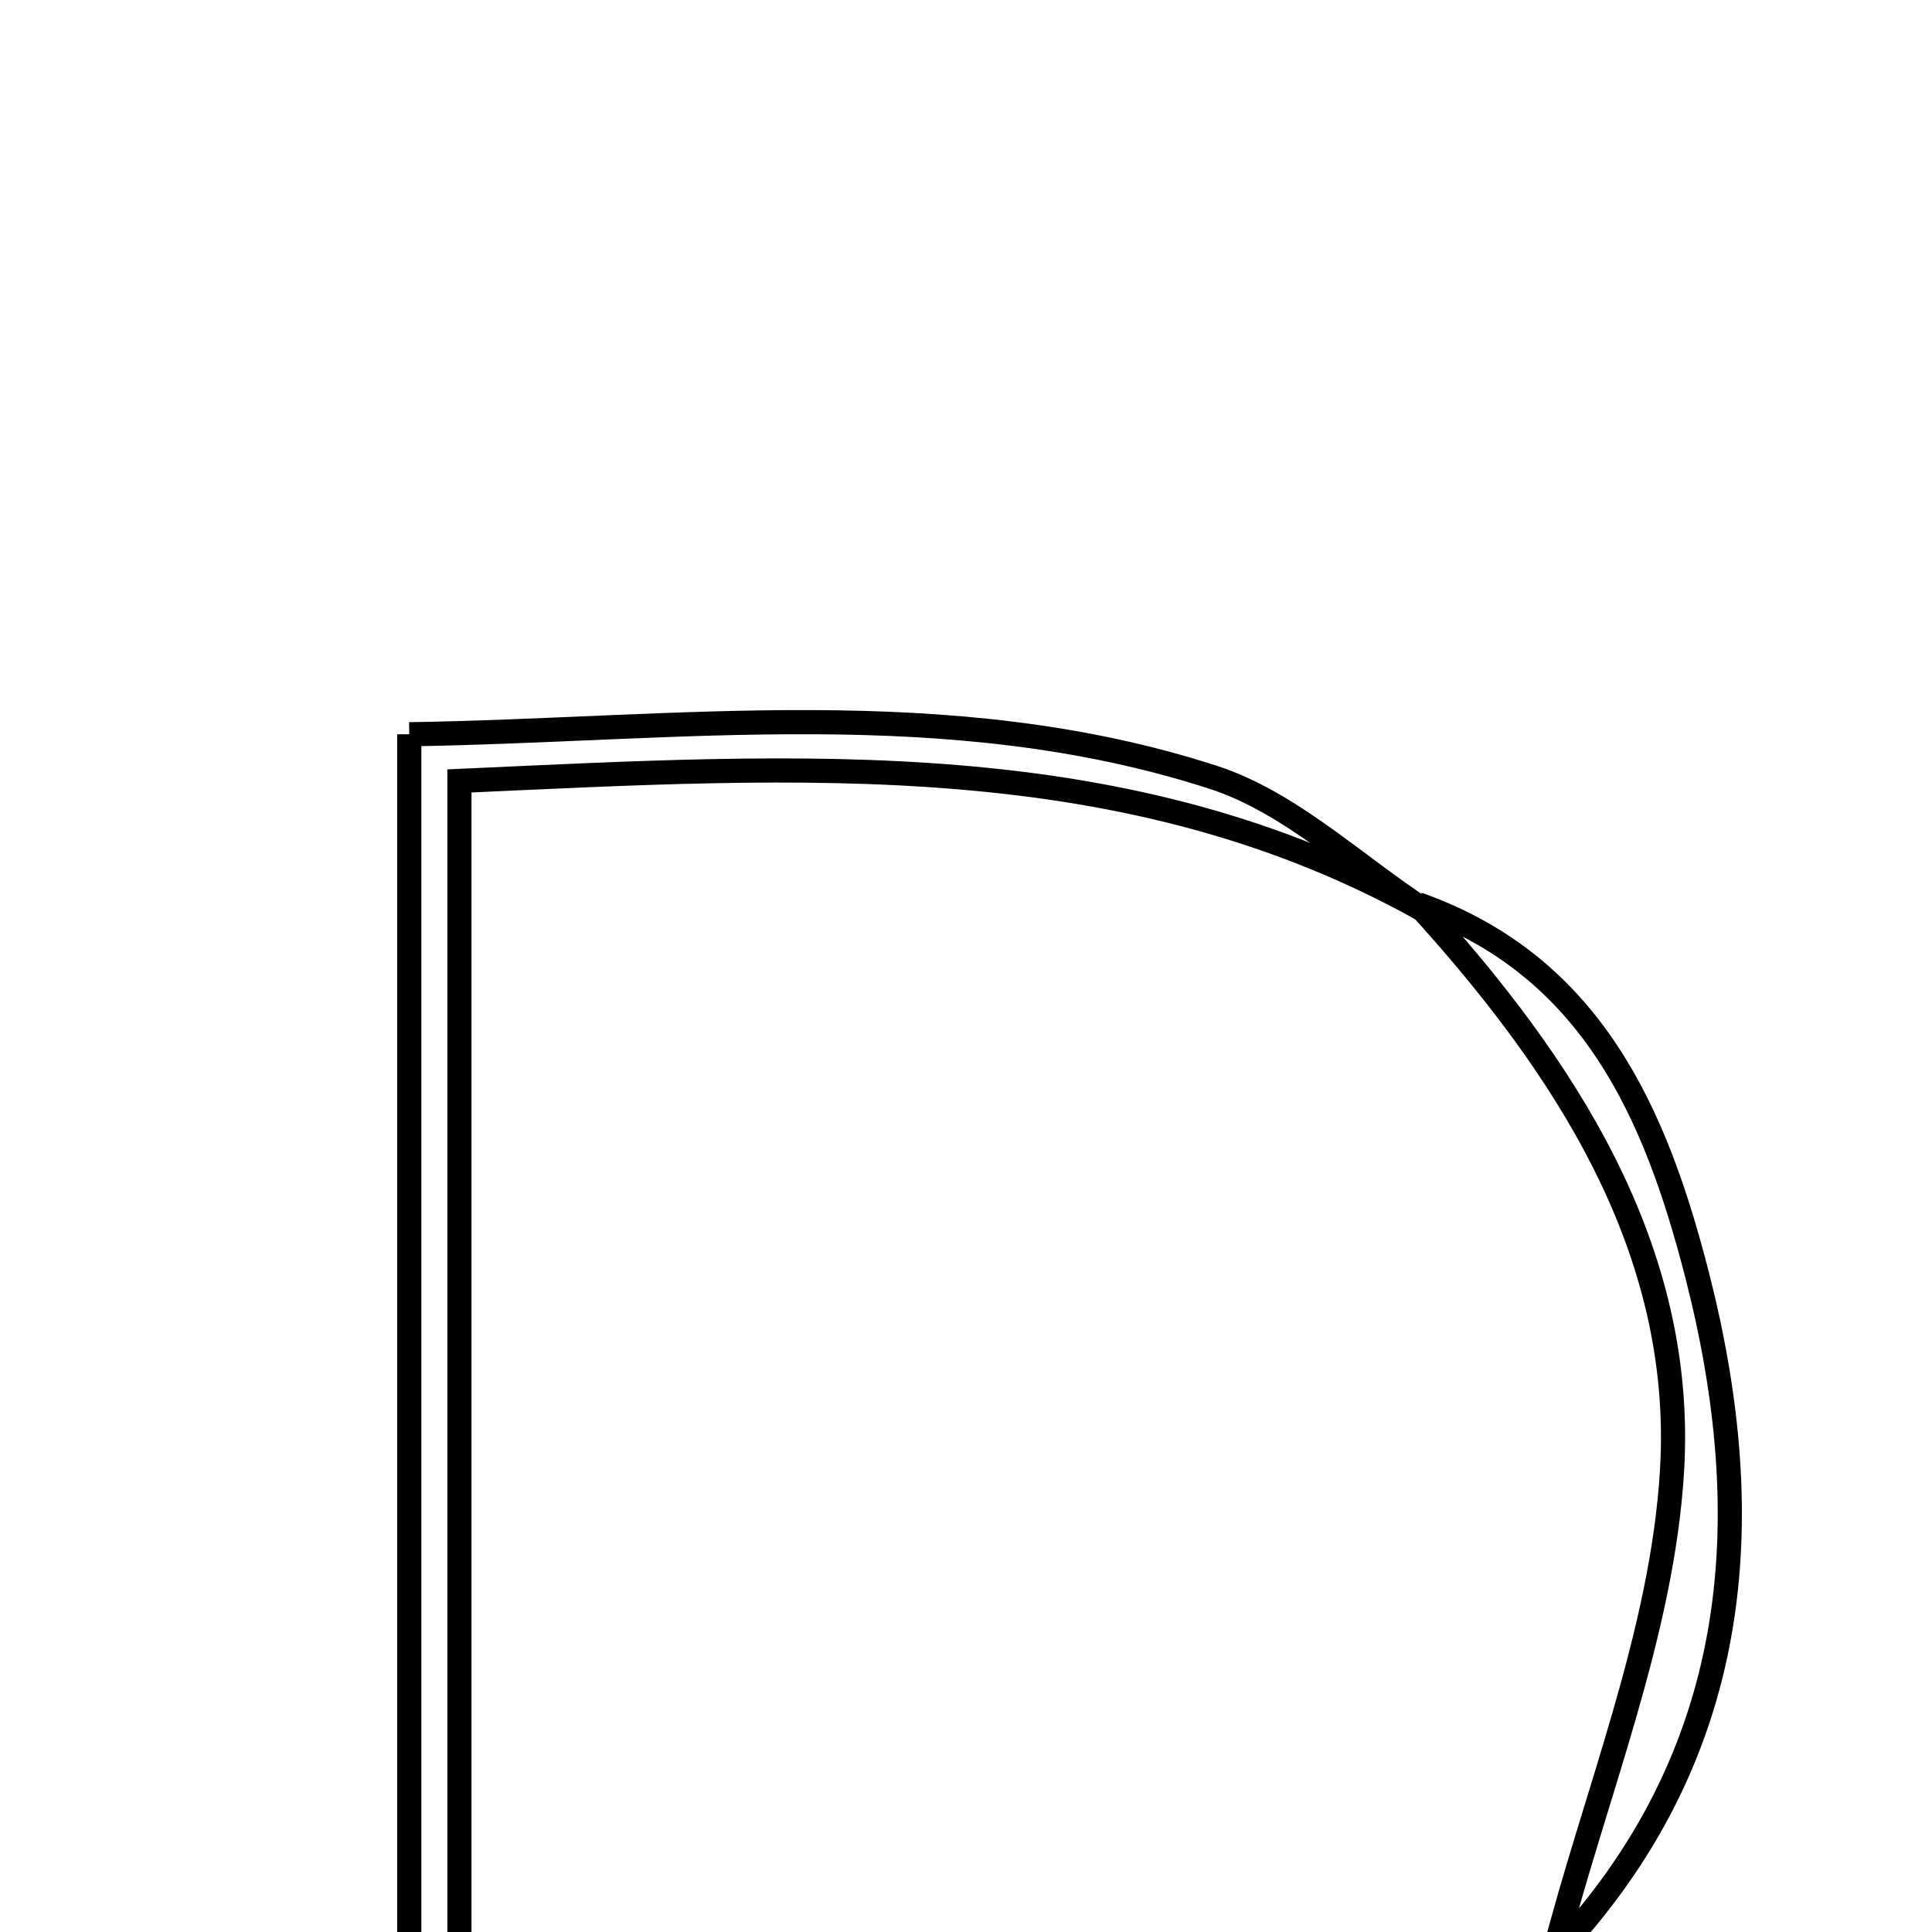 <svg xmlns="http://www.w3.org/2000/svg" viewBox="0.0 0.0 24.0 24.0" height="200px" width="200px"><path fill="none" stroke="black" stroke-width=".3" stroke-opacity="1.0"  filling="0" d="M5.084 9.121 C8.416 9.071 11.783 8.593 15.068 9.655 C16.033 9.967 16.843 10.758 17.724 11.328 C14.002 9.23 9.96 9.51 5.707 9.701 C5.707 15.475 5.707 21.209 5.707 27.346 C8.418 27.346 11.14 27.346 13.861 27.346 C11.004 27.615 8.147 27.883 5.084 28.171 C5.084 21.632 5.084 15.525 5.084 9.121"></path>
<path fill="none" stroke="black" stroke-width=".3" stroke-opacity="1.0"  filling="0" d="M17.612 11.232 C19.781 11.999 20.571 13.848 21.08 15.83 C21.873 18.918 21.628 21.835 19.3 24.29 C19.816 22.282 20.651 20.293 20.771 18.263 C20.933 15.509 19.438 13.234 17.612 11.232"></path></svg>